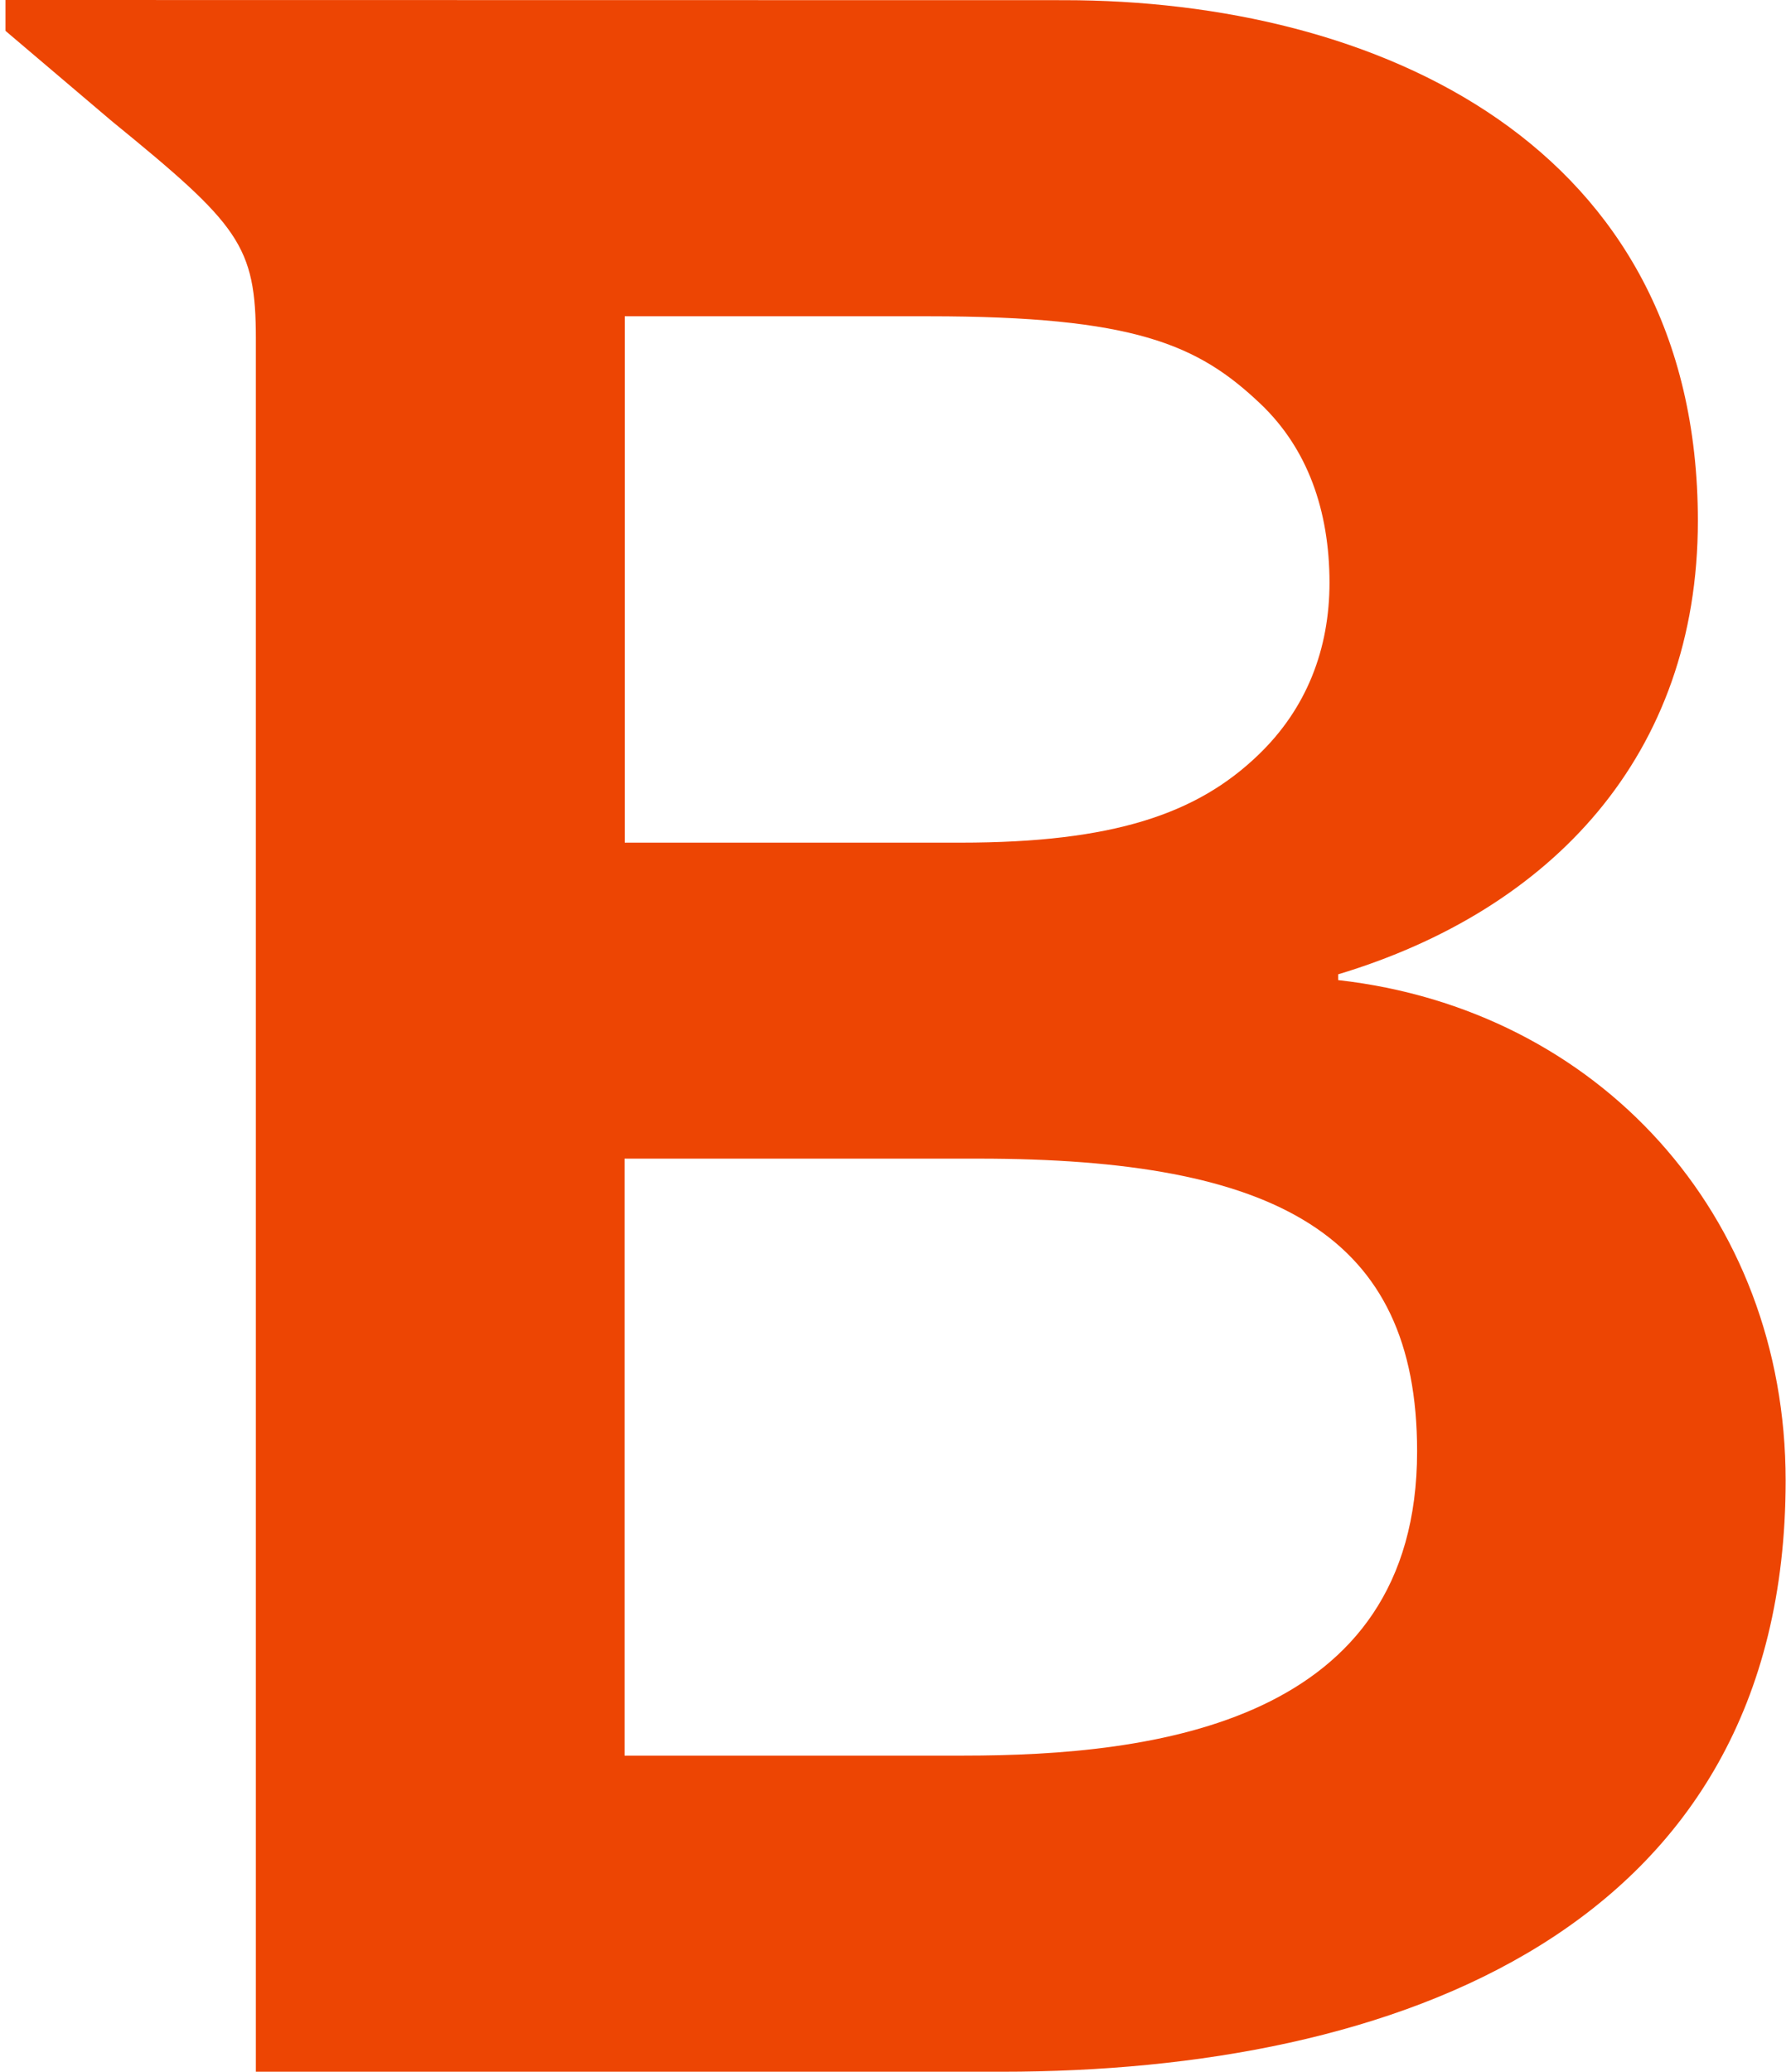 <svg width="64" height="74" viewBox="0 0 64 74" fill="none" xmlns="http://www.w3.org/2000/svg">
<path d="M0.195 0V1.101L3.994 4.326C8.548 8.038 9.143 8.763 9.143 12.114V74H35.802C49.791 74 63.808 68.977 63.808 52.882C63.808 43.379 57.105 36.053 47.818 35.008V34.802C55.449 32.505 60.672 26.97 60.672 18.605C60.672 5.125 49.171 0.006 38.013 0.006L0.198 0H0.195ZM22.321 11.297H33.187C40.535 11.297 42.81 12.306 45.039 14.421C46.729 16.027 47.503 18.235 47.509 20.803C47.509 23.193 46.686 25.323 44.947 26.982C42.773 29.067 39.785 30.099 34.331 30.099H22.325V11.297H22.321ZM22.321 41.385H34.96C45.616 41.385 50.639 44.101 50.639 51.837C50.639 61.559 41.219 62.709 34.433 62.709H22.318V41.385H22.321Z" fill="#ED4503"/>
</svg>
